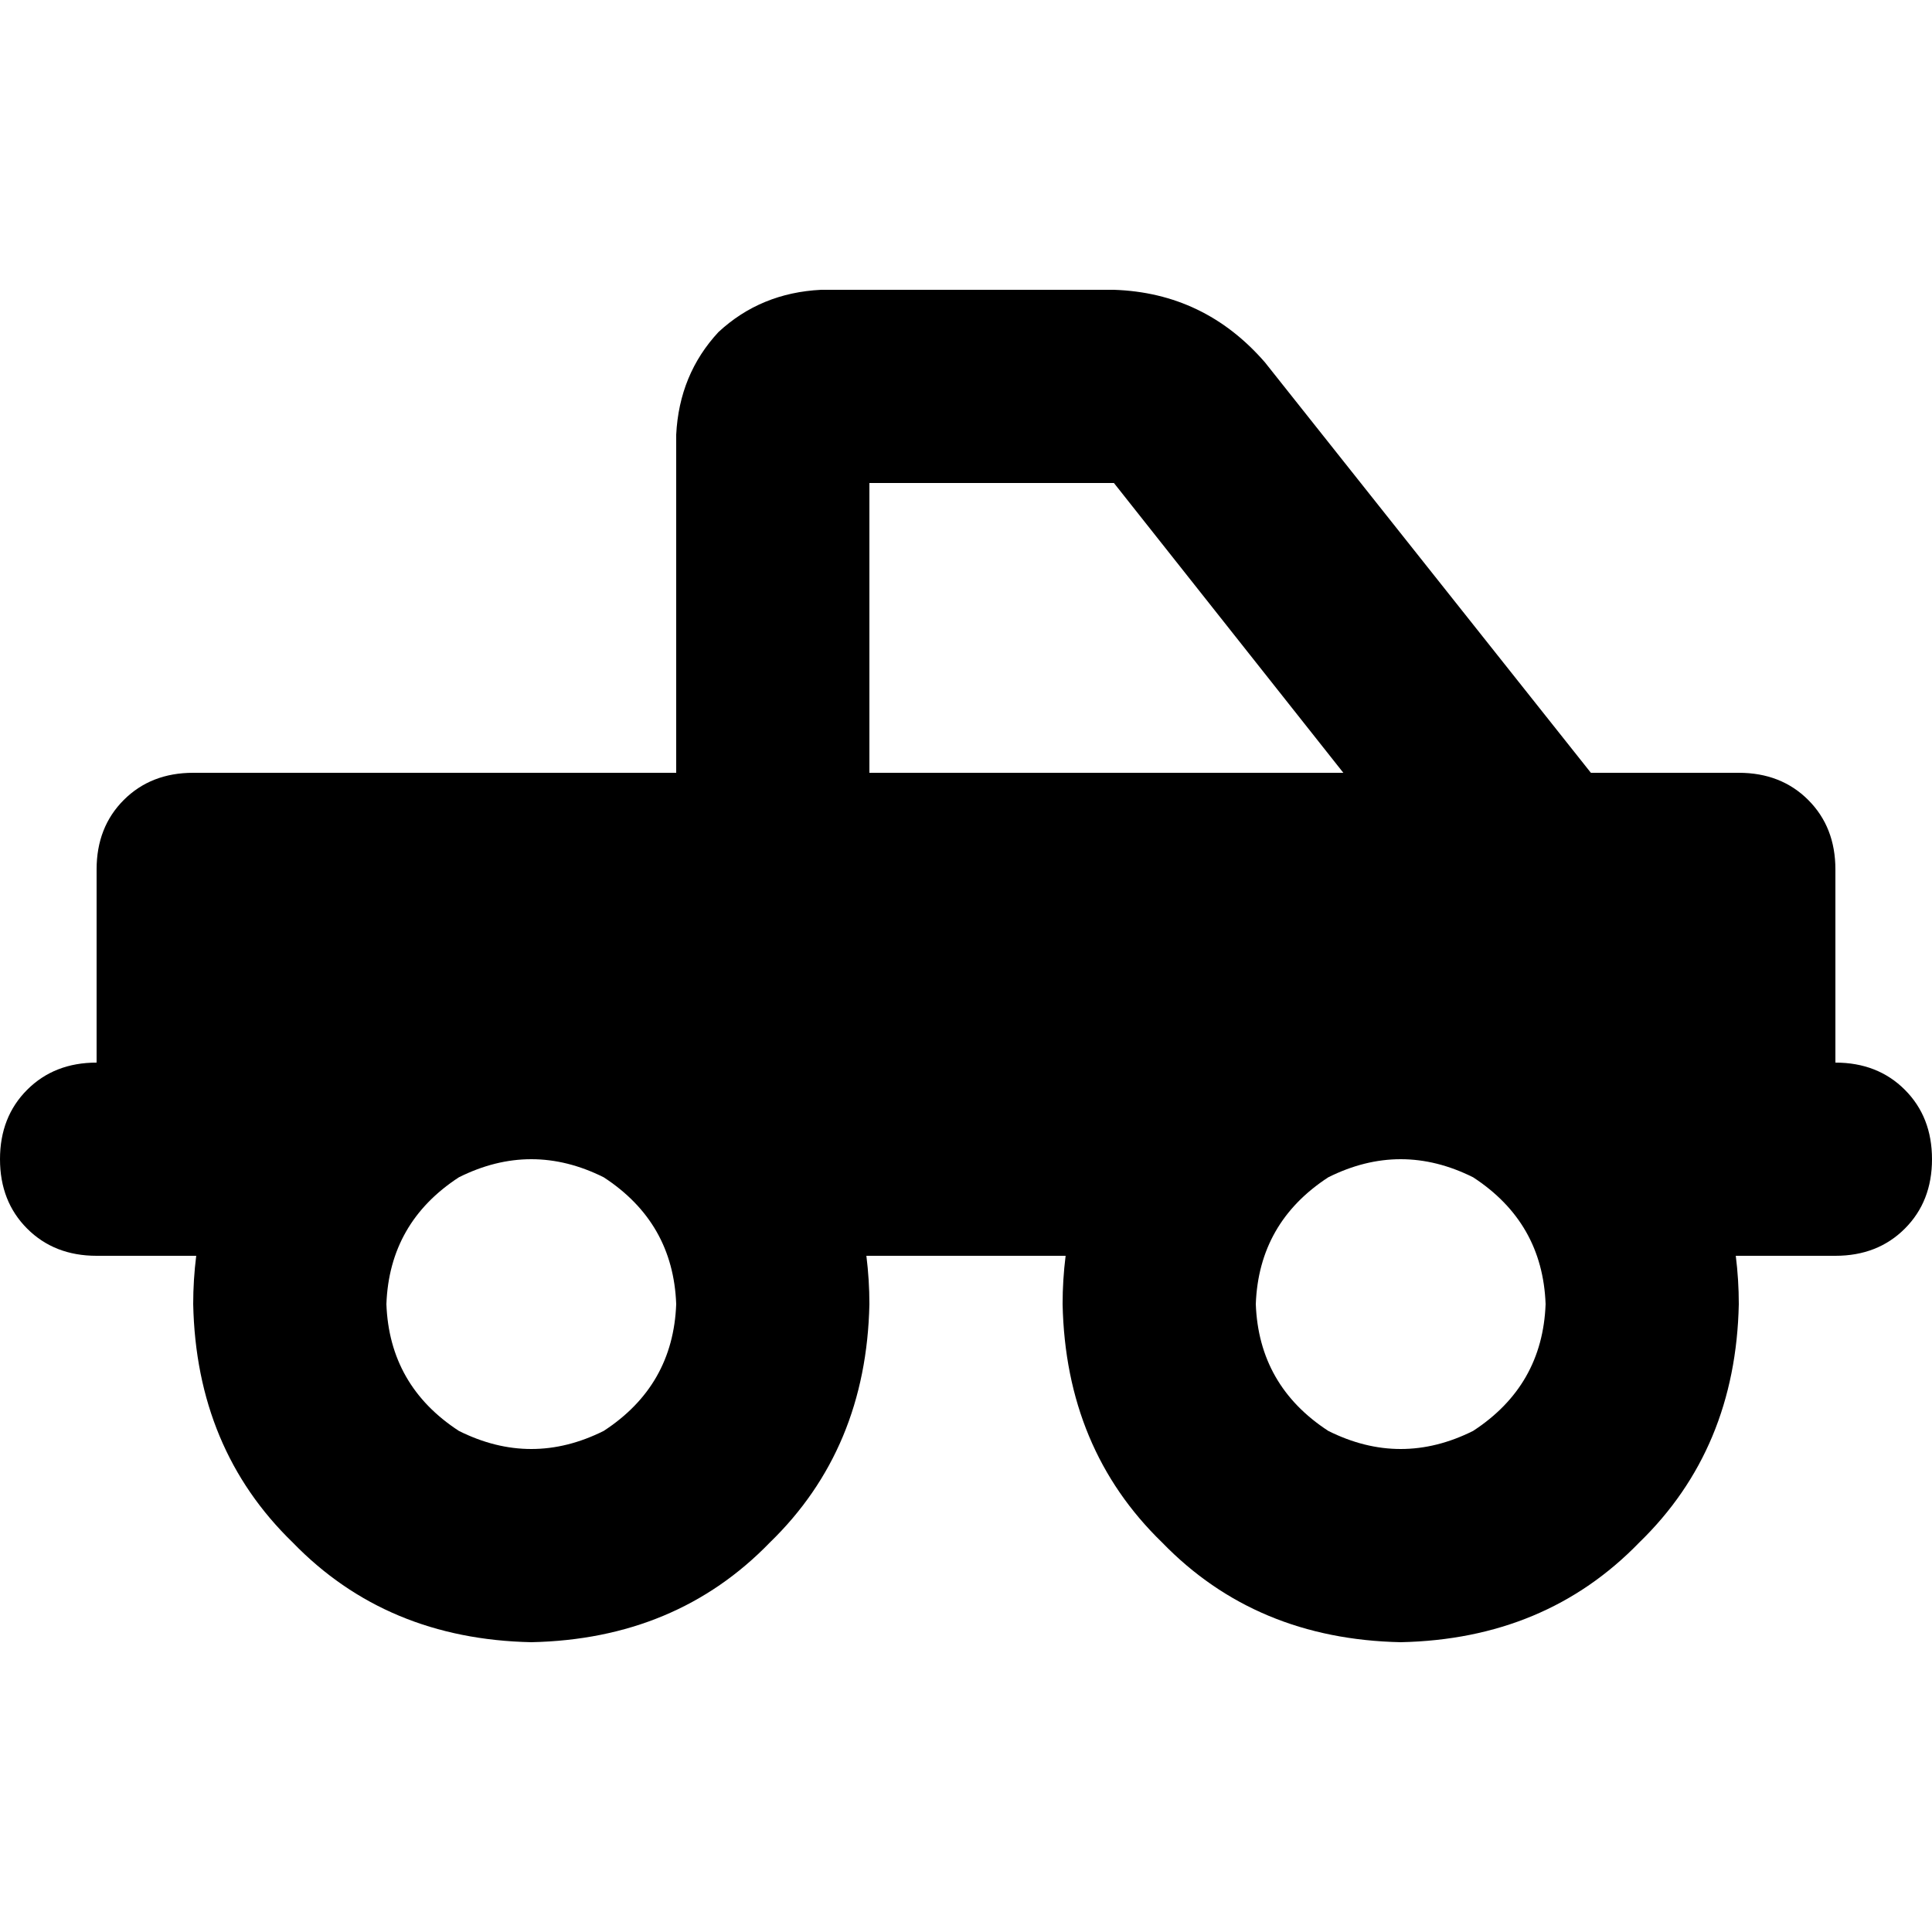 <svg xmlns="http://www.w3.org/2000/svg" viewBox="0 0 512 512">
  <path d="M 295.2 128 L 356 204.8 L 295.2 128 L 356 204.8 L 230.4 204.8 L 230.4 204.8 L 230.4 128 L 230.4 128 L 295.2 128 L 295.2 128 Z M 179.2 115.2 L 179.2 204.8 L 179.2 115.2 L 179.2 204.8 L 51.2 204.8 L 51.2 204.8 Q 40 204.8 32.8 212 Q 25.6 219.2 25.6 230.4 L 25.6 281.6 L 25.6 281.6 Q 14.4 281.6 7.2 288.8 Q 0 296 0 307.2 Q 0 318.4 7.2 325.6 Q 14.4 332.8 25.6 332.8 L 52 332.8 L 52 332.8 Q 51.2 339.2 51.2 345.6 Q 52 384 77.6 408.8 Q 102.4 434.4 140.8 435.2 Q 179.2 434.4 204 408.8 Q 229.6 384 230.4 345.6 Q 230.4 339.2 229.6 332.8 L 282.4 332.8 L 282.4 332.8 Q 281.6 339.2 281.6 345.6 Q 282.4 384 308 408.8 Q 332.8 434.4 371.2 435.2 Q 409.6 434.4 434.4 408.8 Q 460 384 460.8 345.6 Q 460.8 339.2 460 332.8 L 486.4 332.8 L 486.4 332.8 Q 497.6 332.8 504.8 325.6 Q 512 318.4 512 307.2 Q 512 296 504.8 288.8 Q 497.6 281.6 486.4 281.6 L 486.4 230.4 L 486.4 230.4 Q 486.4 219.2 479.2 212 Q 472 204.8 460.8 204.8 L 421.6 204.8 L 421.6 204.8 L 335.2 96 L 335.2 96 Q 319.2 77.6 295.2 76.8 L 217.6 76.8 L 217.6 76.8 Q 201.6 77.6 190.4 88 Q 180 99.2 179.2 115.2 L 179.2 115.2 Z M 179.2 345.6 Q 178.4 367.2 160 379.2 Q 140.8 388.8 121.6 379.2 Q 103.2 367.2 102.4 345.6 Q 103.2 324 121.6 312 Q 140.8 302.4 160 312 Q 178.4 324 179.2 345.6 L 179.2 345.6 Z M 409.6 345.6 Q 408.8 367.2 390.4 379.2 Q 371.2 388.8 352 379.2 Q 333.6 367.2 332.8 345.6 Q 333.6 324 352 312 Q 371.2 302.4 390.4 312 Q 408.8 324 409.6 345.6 L 409.6 345.6 Z" />
</svg>